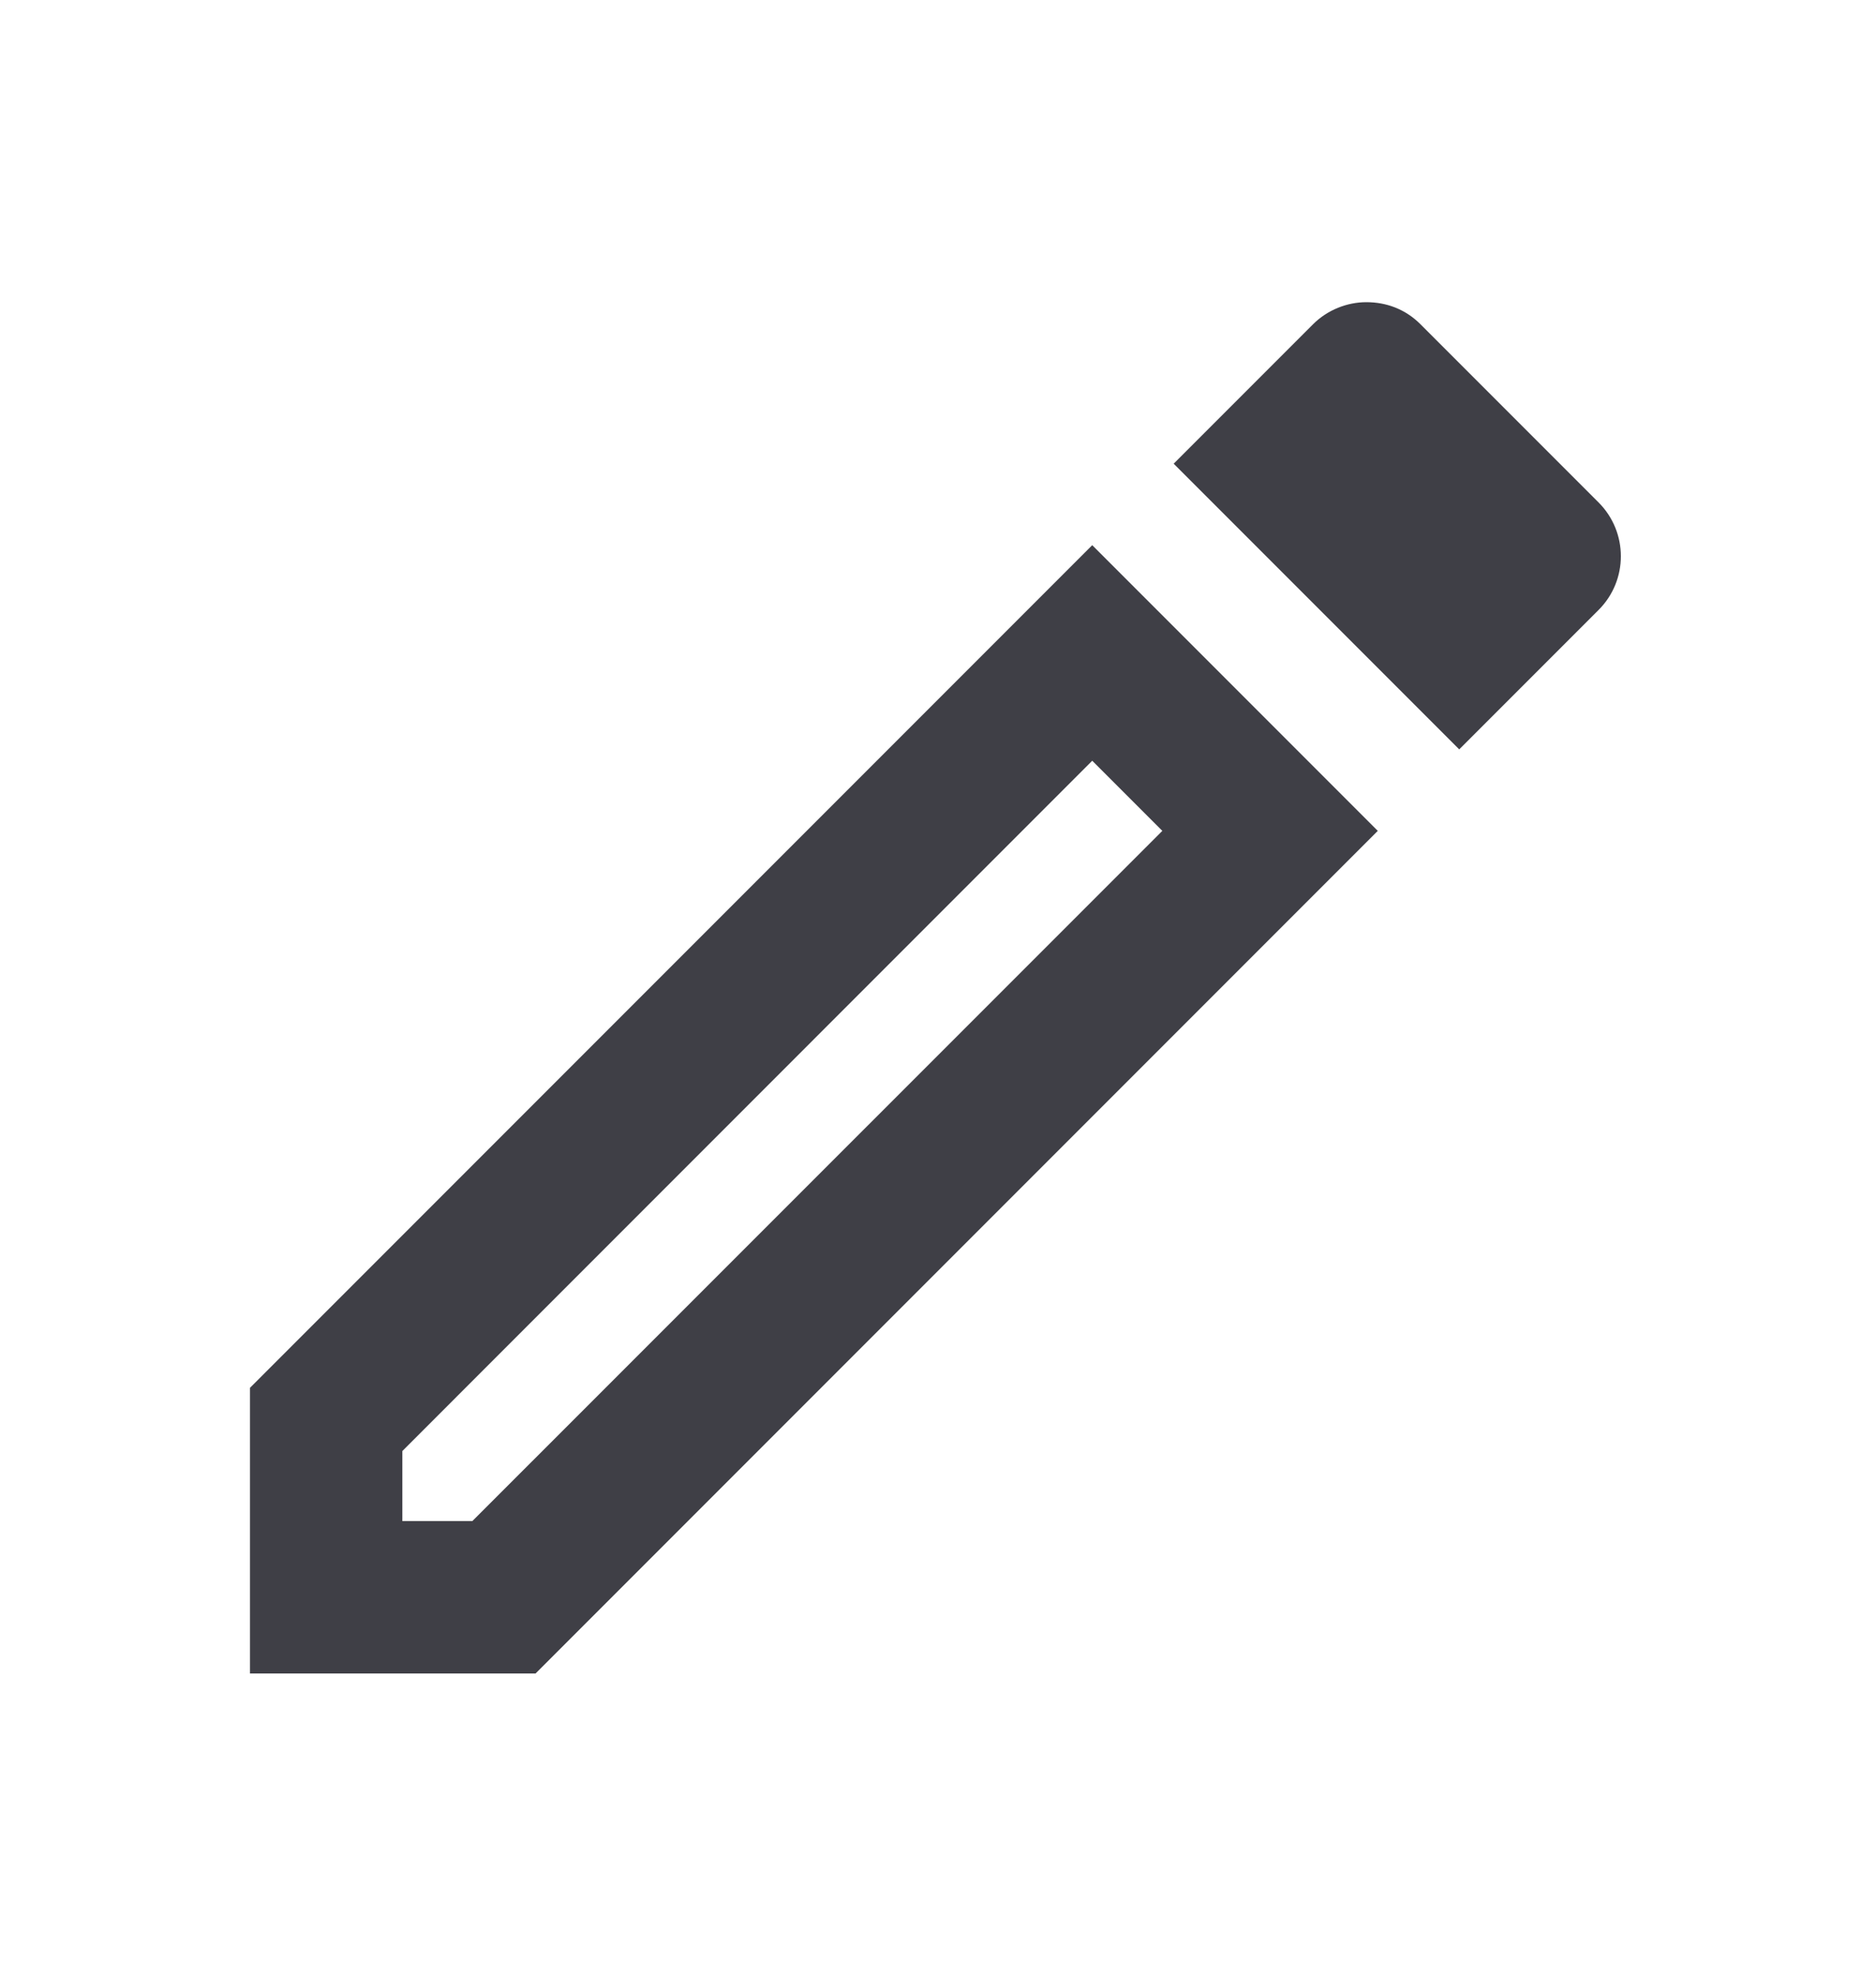 <svg width="19" height="20" viewBox="0 0 19 20" fill="none" xmlns="http://www.w3.org/2000/svg">
<g clip-path="url(#clip0_956_2901)">
<path d="M11.062 7.701L11.772 8.411L4.784 15.398H4.075V14.689L11.062 7.701ZM13.838 3.059C13.646 3.059 13.445 3.136 13.299 3.282L11.887 4.694L14.779 7.586L16.191 6.174C16.491 5.874 16.491 5.388 16.191 5.087L14.386 3.282C14.232 3.128 14.039 3.059 13.838 3.059ZM11.062 5.519L2.532 14.049V16.941H5.424L13.954 8.411L11.062 5.519Z" fill="#3F3F46"/>
</g>
<defs>
<clipPath id="clip0_956_2901">
<rect width="18.509" height="18.509" fill="white" transform="translate(0.219 0.745)"/>
</clipPath>
</defs>
</svg>

